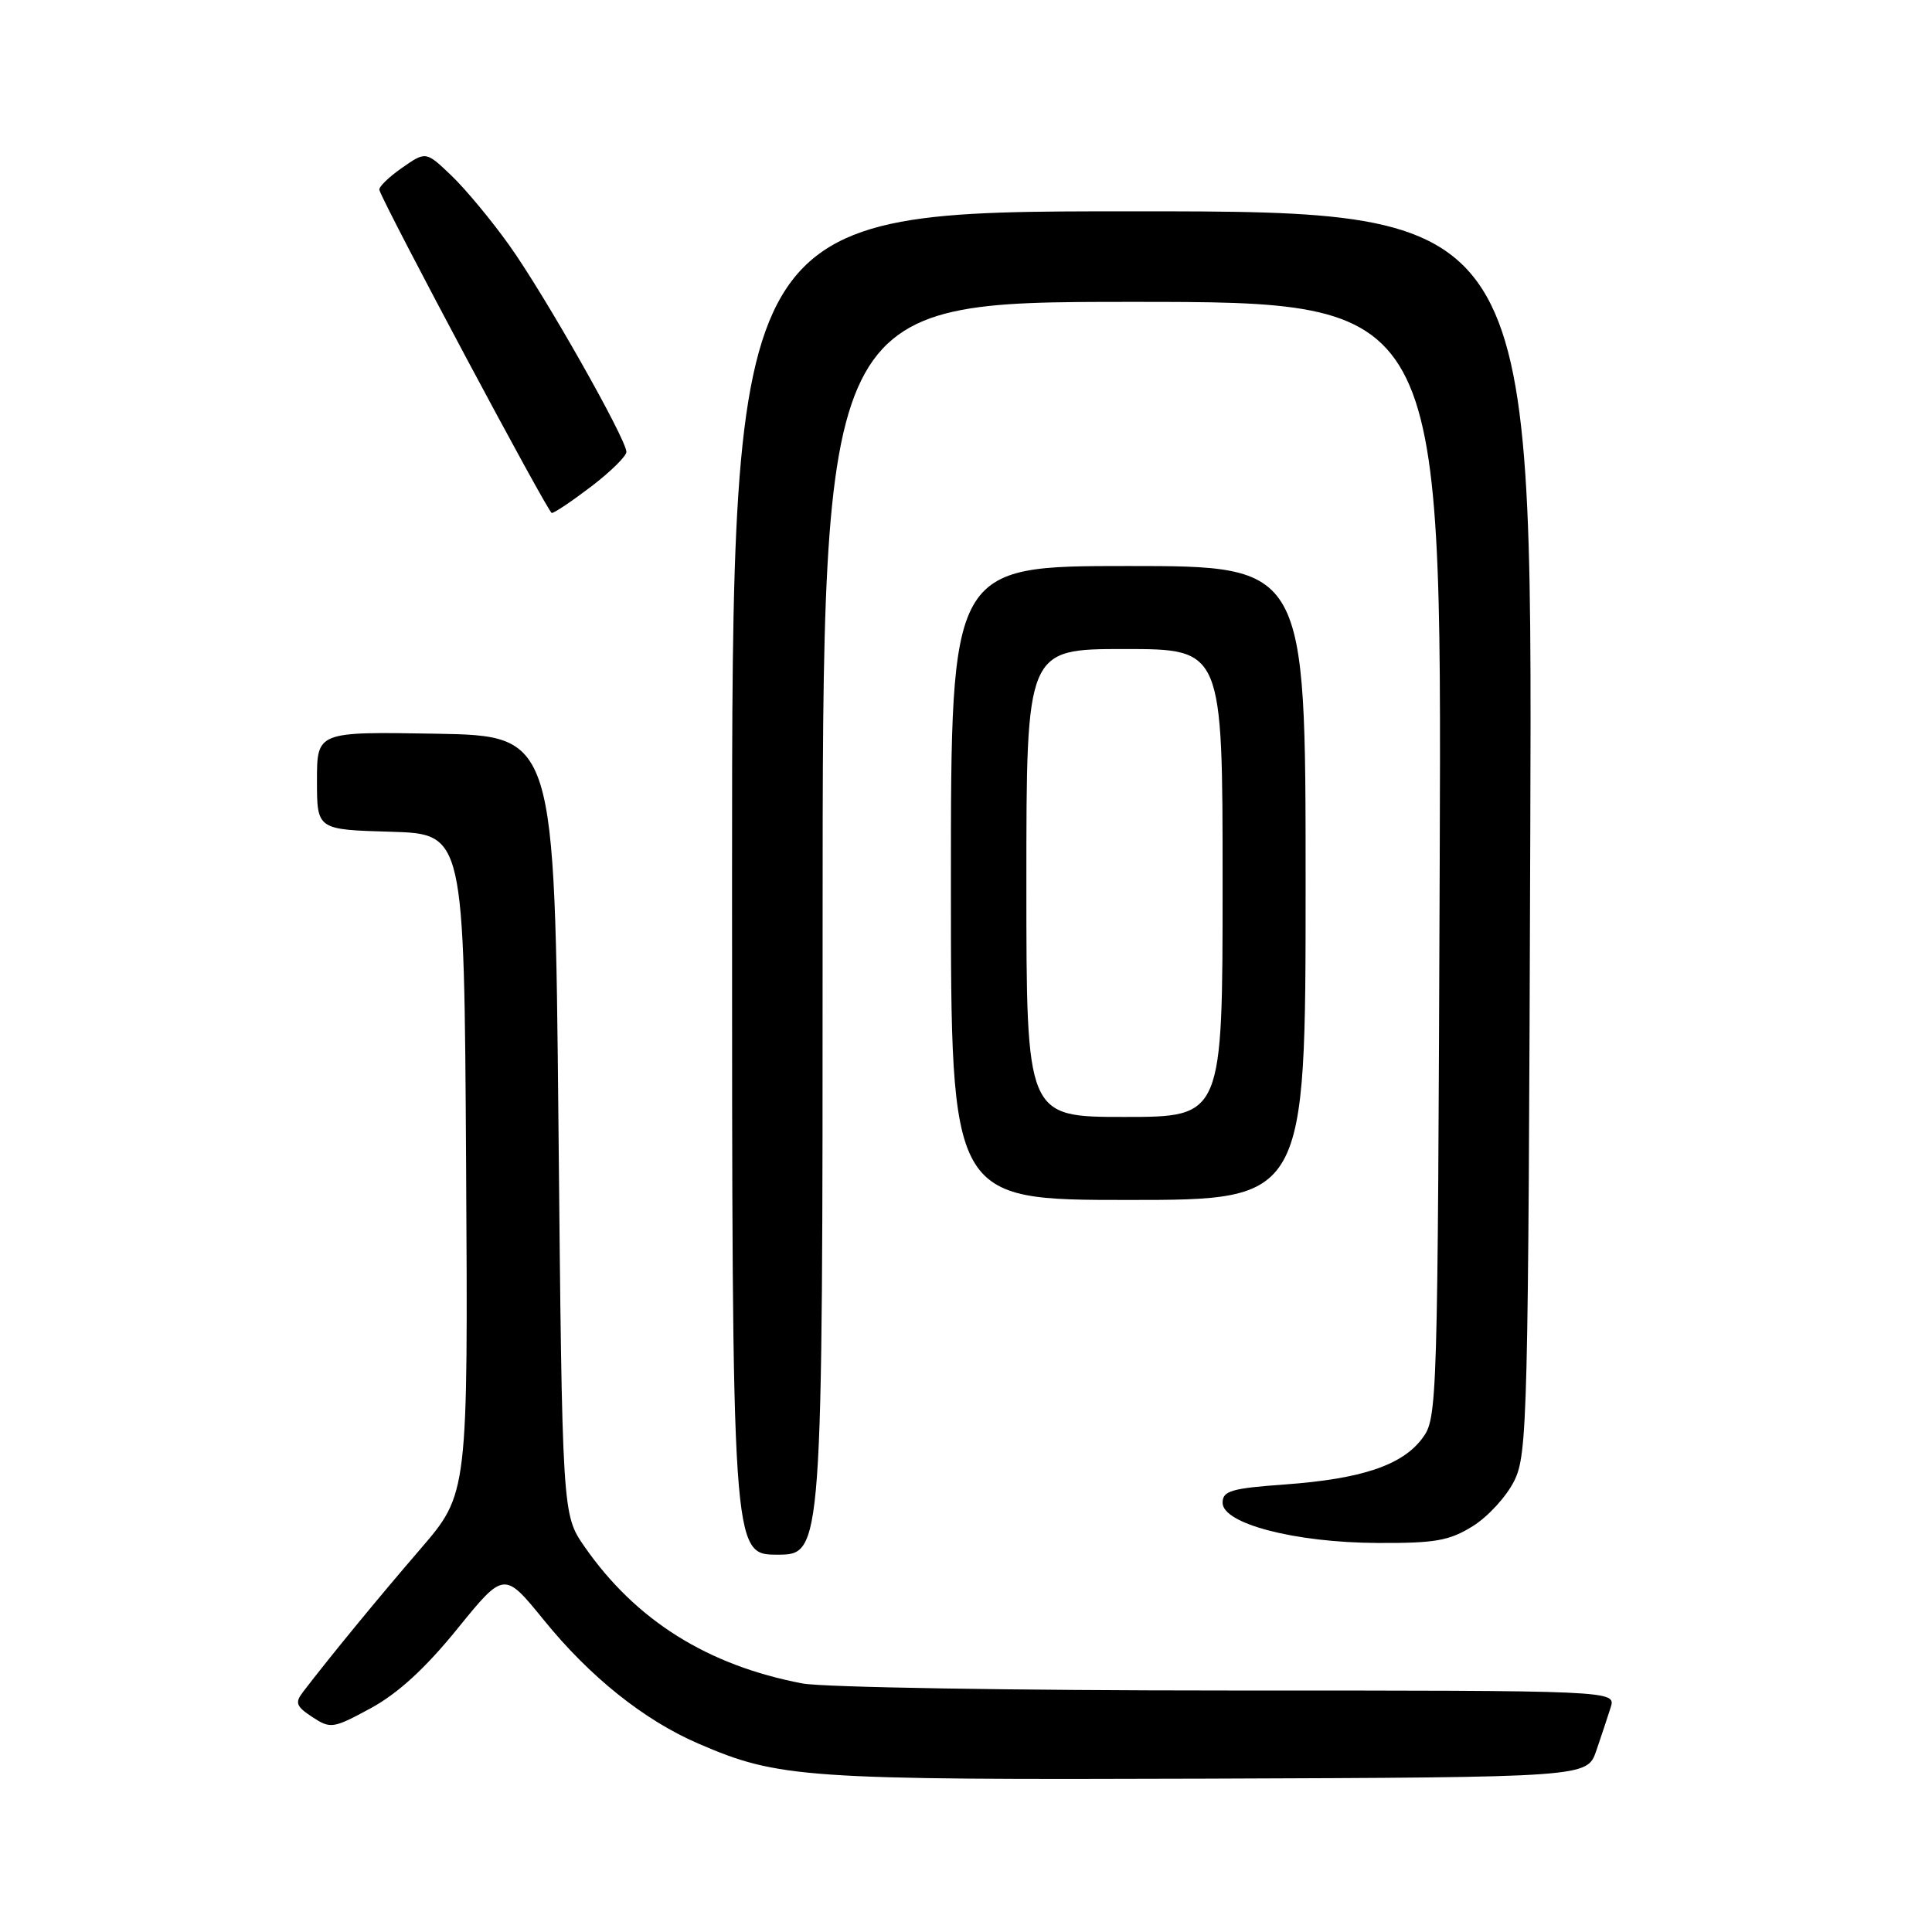 <?xml version="1.0" encoding="UTF-8" standalone="no"?>
<!DOCTYPE svg PUBLIC "-//W3C//DTD SVG 1.1//EN" "http://www.w3.org/Graphics/SVG/1.1/DTD/svg11.dtd" >
<svg xmlns="http://www.w3.org/2000/svg" xmlns:xlink="http://www.w3.org/1999/xlink" version="1.1" viewBox="0 0 256 256">
 <g >
 <path fill="currentColor"
d=" M 211.51 232.00 C 212.17 230.07 213.03 227.49 213.42 226.25 C 214.13 224.00 214.13 224.00 162.70 224.00 C 134.42 224.00 109.06 223.58 106.35 223.07 C 93.75 220.68 84.22 214.69 77.44 204.92 C 74.50 200.67 74.50 200.67 74.00 149.09 C 73.50 97.50 73.50 97.50 57.75 97.22 C 42.00 96.95 42.00 96.95 42.00 103.44 C 42.00 109.93 42.00 109.93 51.75 110.21 C 61.50 110.50 61.50 110.50 61.76 154.21 C 62.02 197.91 62.02 197.91 55.74 205.21 C 50.14 211.71 43.86 219.35 40.16 224.18 C 39.05 225.62 39.23 226.10 41.39 227.52 C 43.80 229.10 44.14 229.05 49.14 226.34 C 52.71 224.40 56.36 221.06 60.59 215.84 C 66.80 208.19 66.80 208.19 72.09 214.70 C 78.17 222.19 85.33 227.92 92.50 231.02 C 103.15 235.63 106.44 235.86 159.90 235.68 C 210.30 235.50 210.30 235.50 211.51 232.00 Z  M 109.00 123.00 C 109.00 40.00 109.00 40.00 150.02 40.00 C 191.04 40.00 191.04 40.00 190.77 113.93 C 190.50 186.61 190.47 187.90 188.46 190.59 C 185.79 194.16 180.42 195.96 170.25 196.70 C 163.15 197.21 162.00 197.55 162.00 199.12 C 162.00 201.90 171.58 204.40 182.50 204.45 C 190.16 204.49 192.04 204.16 195.14 202.23 C 197.15 200.99 199.62 198.29 200.64 196.23 C 202.40 192.70 202.51 188.06 202.77 110.25 C 203.05 28.00 203.05 28.00 150.02 28.00 C 97.00 28.00 97.00 28.00 97.00 117.00 C 97.00 206.00 97.00 206.00 103.00 206.00 C 109.00 206.00 109.00 206.00 109.00 123.00 Z  M 173.00 117.00 C 173.00 75.00 173.00 75.00 149.50 75.00 C 126.00 75.00 126.00 75.00 126.00 117.00 C 126.00 159.00 126.00 159.00 149.50 159.00 C 173.00 159.00 173.00 159.00 173.00 117.00 Z  M 78.36 64.45 C 80.91 62.50 83.00 60.44 83.00 59.88 C 83.00 58.19 72.11 38.97 67.48 32.50 C 65.13 29.20 61.67 25.04 59.81 23.26 C 56.43 20.03 56.43 20.03 53.24 22.26 C 51.48 23.49 50.14 24.80 50.27 25.18 C 51.11 27.65 72.62 67.95 73.11 67.97 C 73.44 67.99 75.80 66.40 78.36 64.45 Z  M 136.00 117.00 C 136.00 86.00 136.00 86.00 149.00 86.00 C 162.00 86.00 162.00 86.00 162.00 117.00 C 162.00 148.00 162.00 148.00 149.00 148.00 C 136.00 148.00 136.00 148.00 136.00 117.00 Z "/>
</g>
</svg>